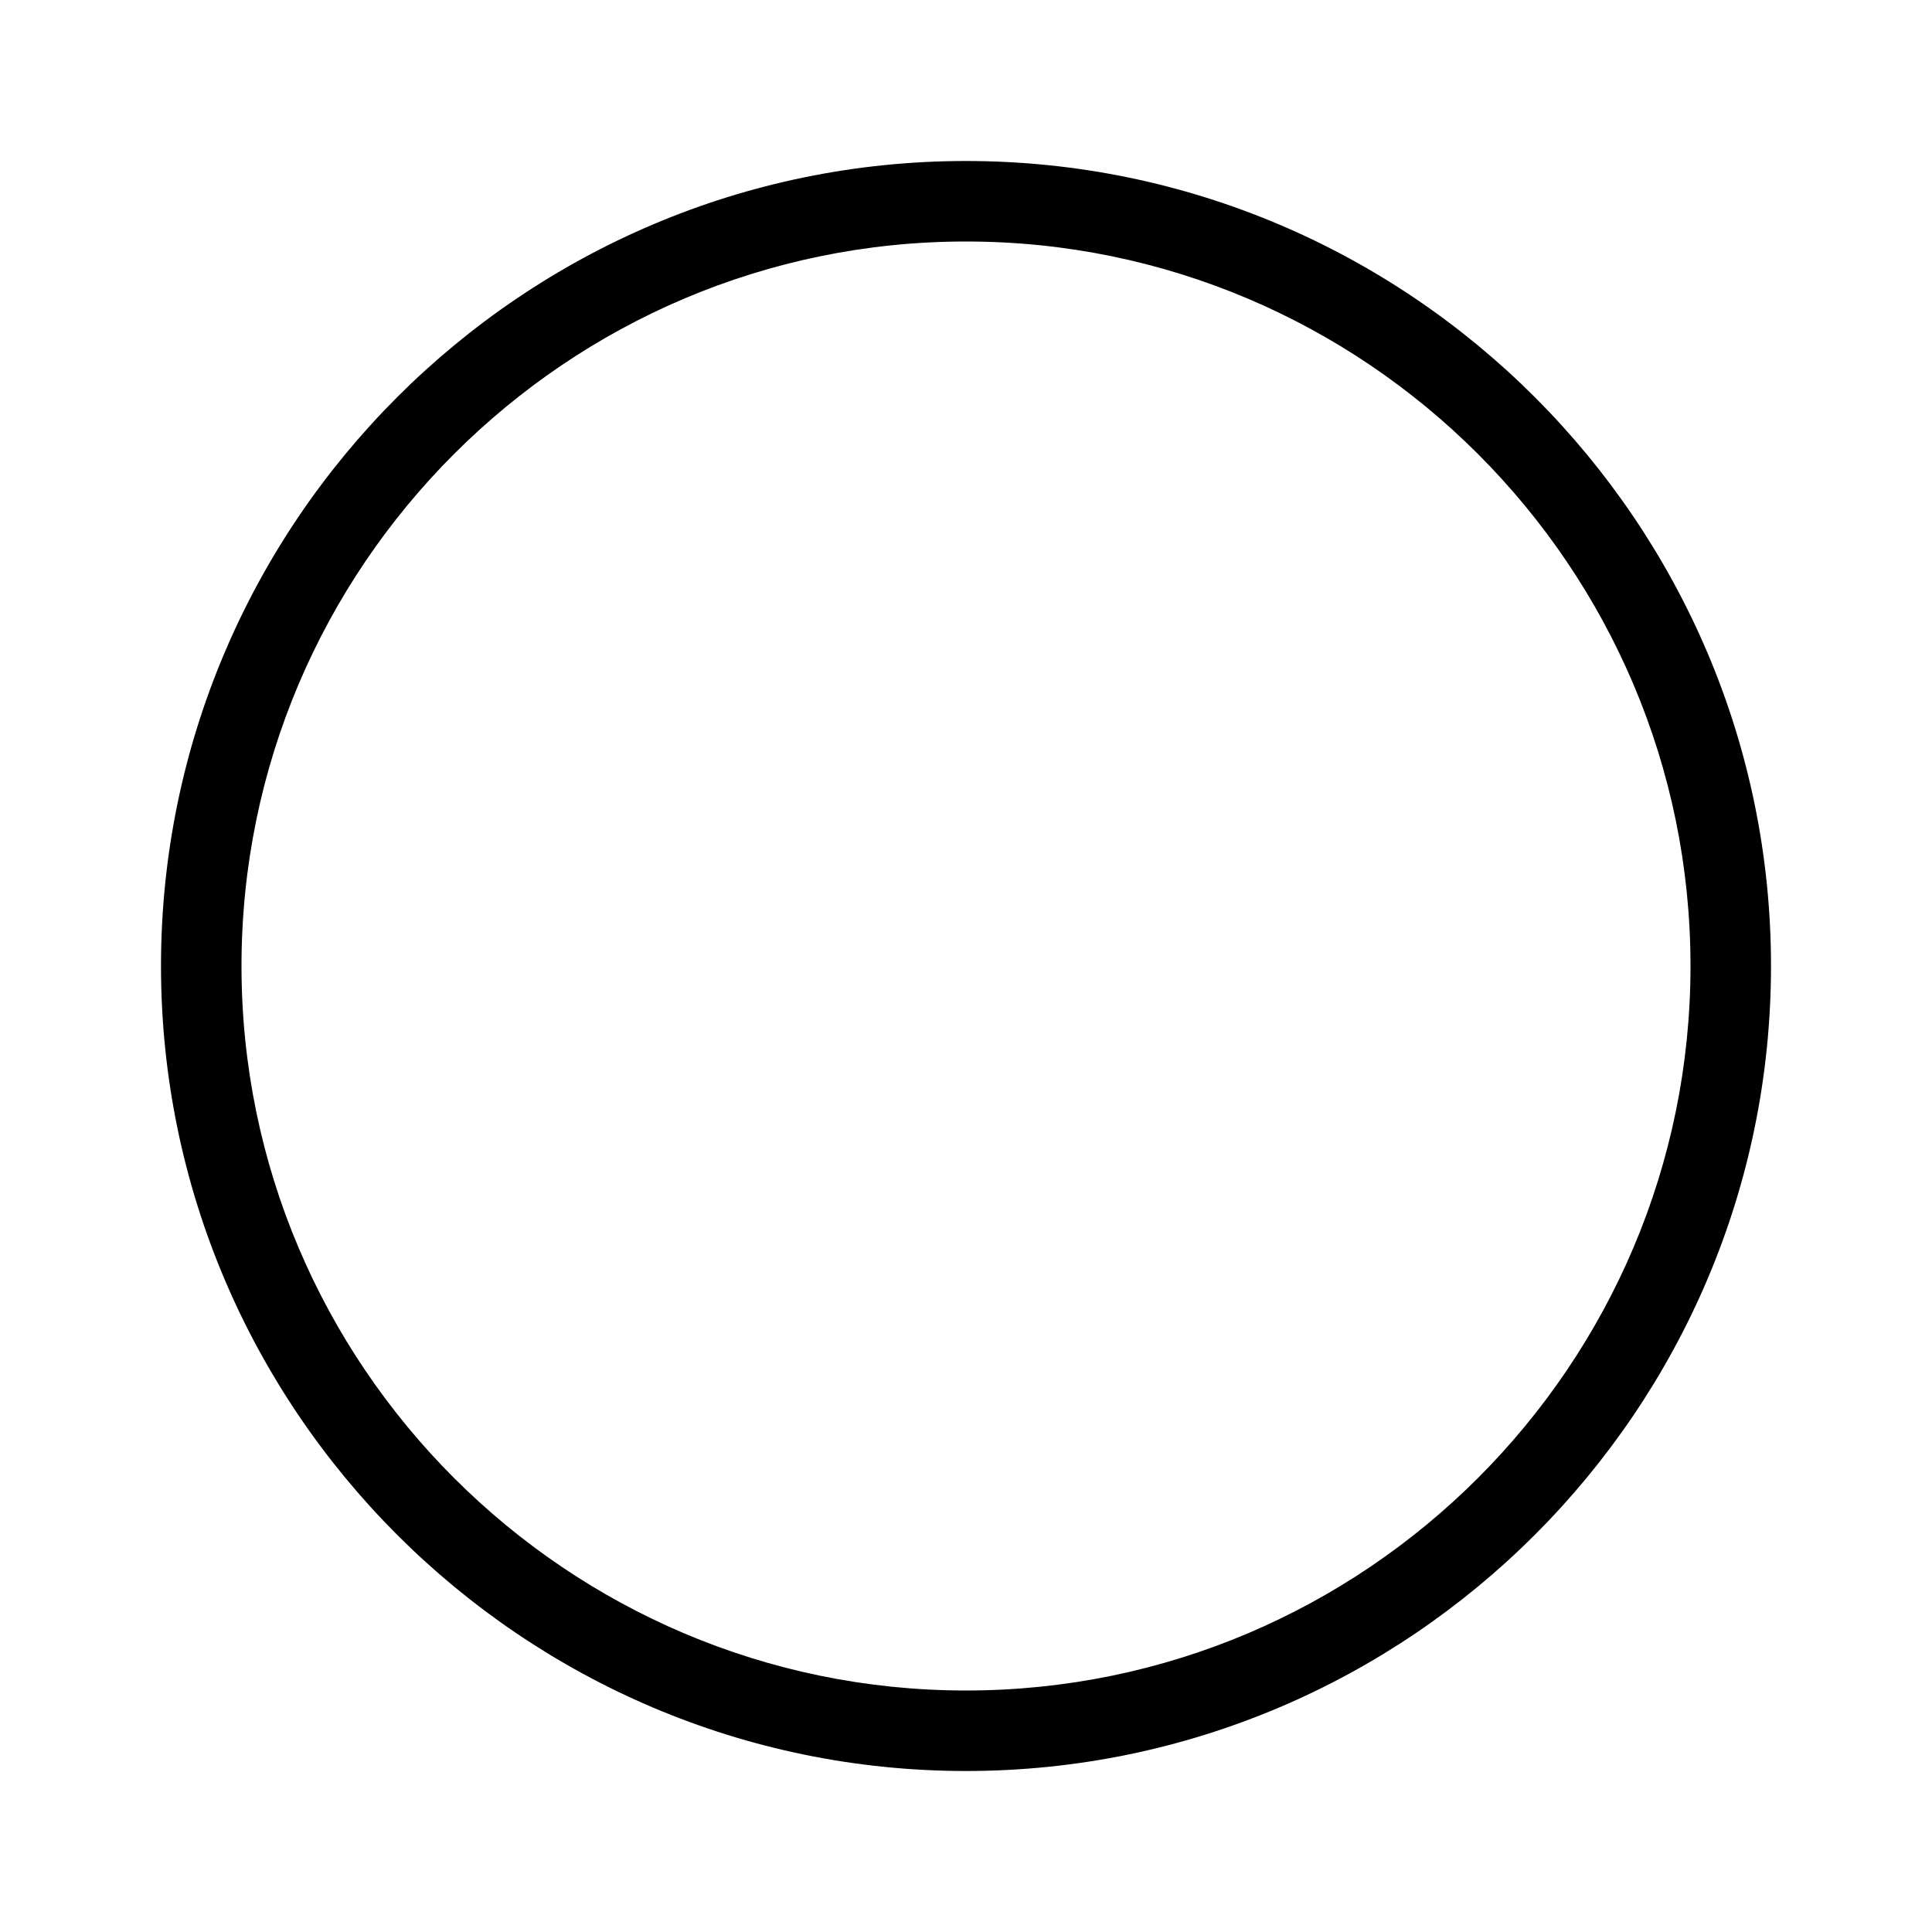 <?xml version="1.0" encoding="utf-8"?>
<!-- Generator: Adobe Illustrator 20.1.0, SVG Export Plug-In . SVG Version: 6.00 Build 0)  -->
<svg version="1.1" id="Layer_1" xmlns="http://www.w3.org/2000/svg" xmlns:xlink="http://www.w3.org/1999/xlink" x="0px" y="0px"
	 viewBox="0 0 240 240" style="enable-background:new 0 0 240 240;" xml:space="preserve">
<path d="M120,20C64.9,20,20,64.9,20,120c0,55.1,44.9,100,100,100c55.1,0,100-44.9,100-100C220,64.9,175.1,20,120,20z M120,210
	c-49.6,0-90-40.4-90-90s40.4-90,90-90s90,40.4,90,90S169.6,210,120,210z"/>
</svg>
